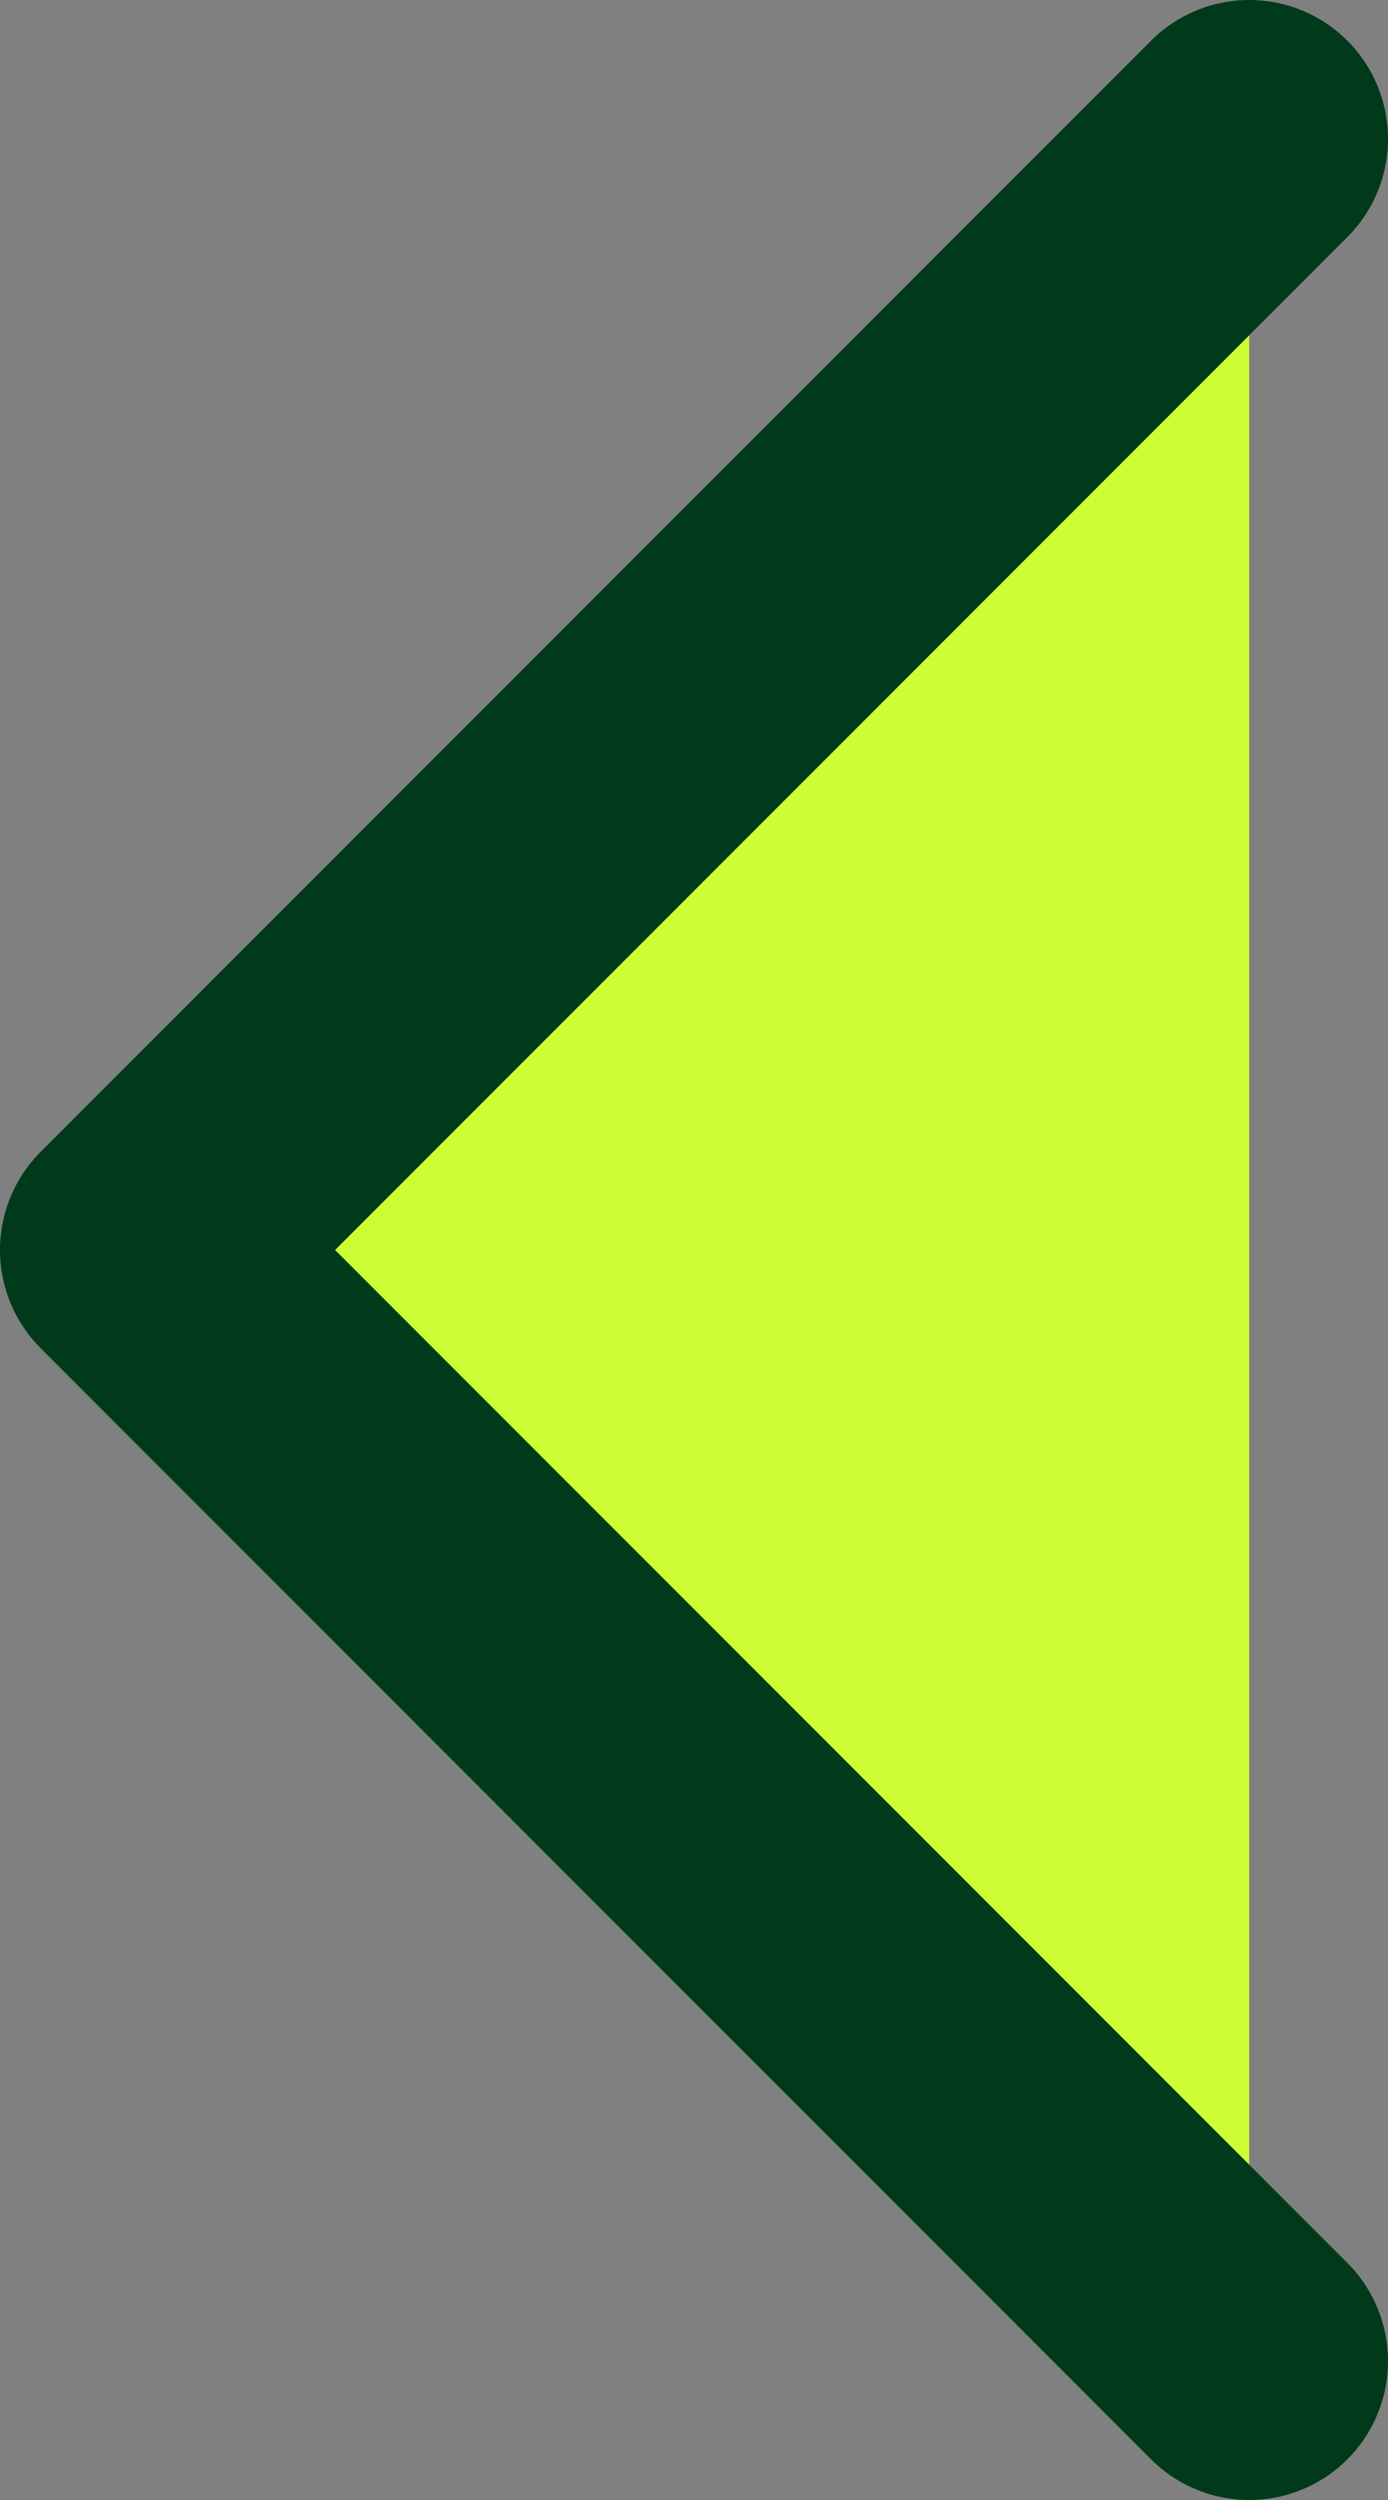 <svg width="10" height="18" fill="none" xmlns="http://www.w3.org/2000/svg"><rect width="100%" height="100%" fill="#808080" stroke="none"/><path d="M9 17L1 9l8-8" fill="#CF3"/><path d="M9 17L1 9l8-8" stroke="#003A1B" stroke-width="2" stroke-linecap="round" stroke-linejoin="round"/></svg>